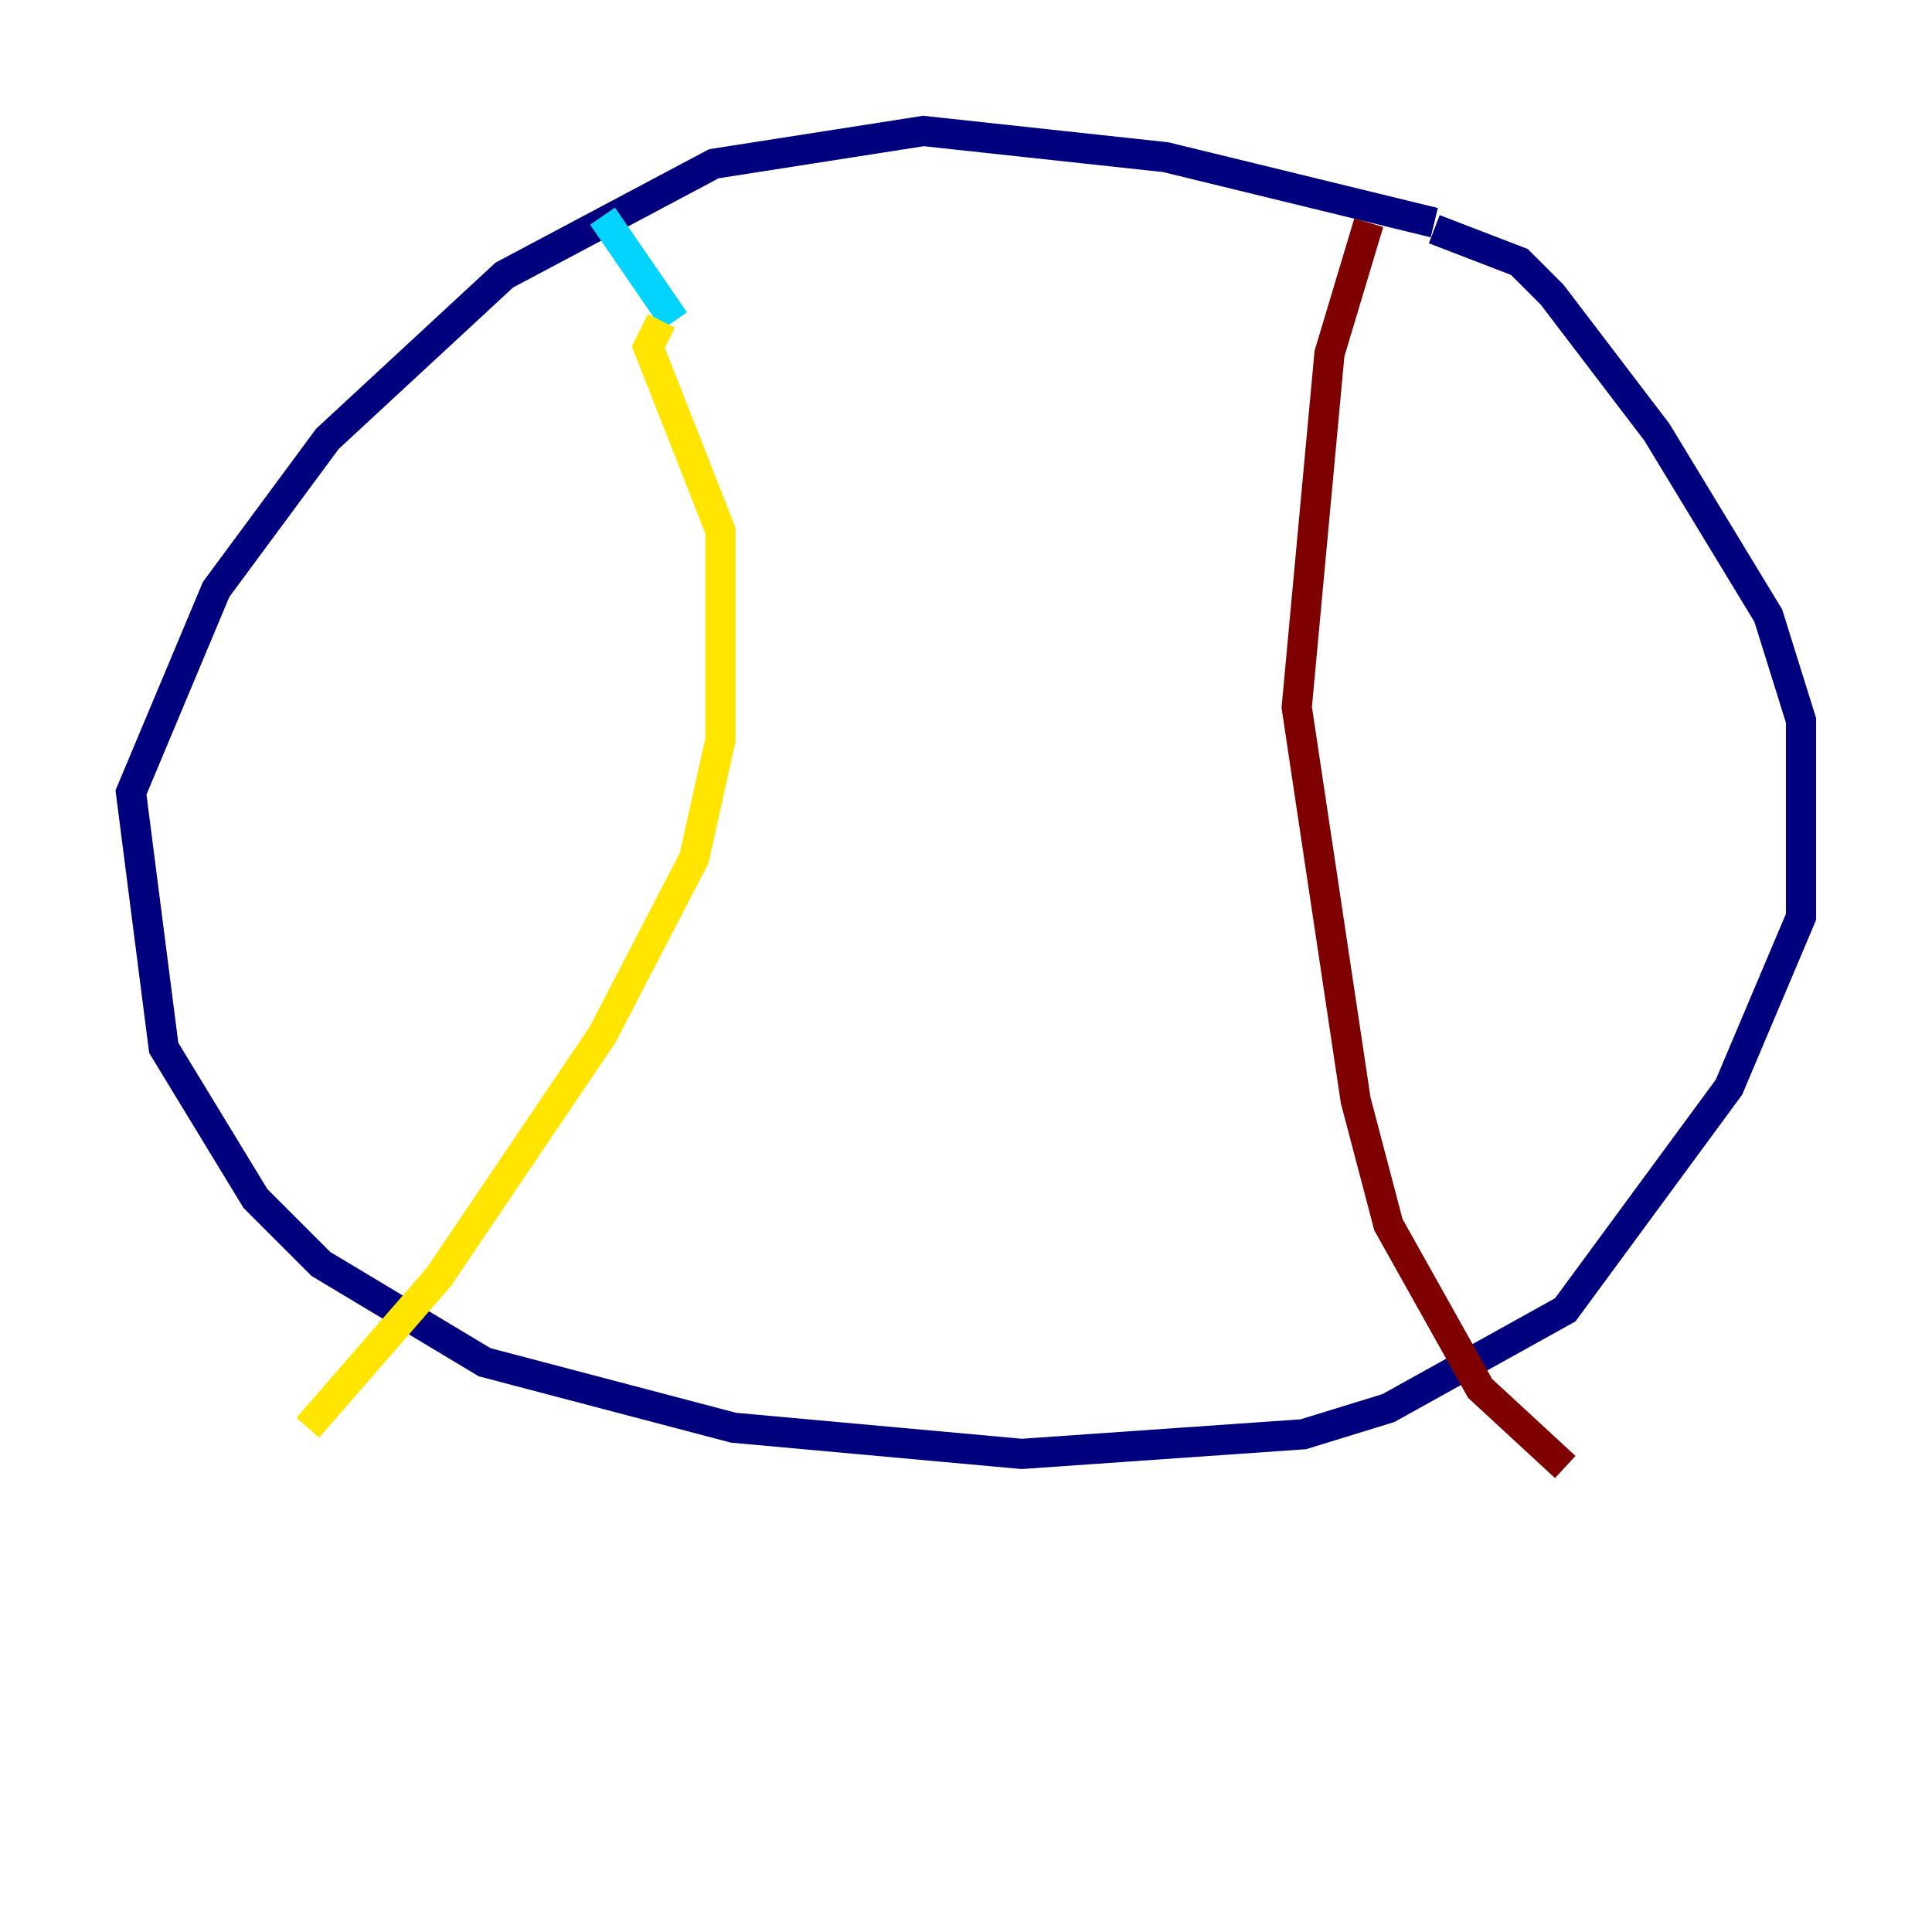 <?xml version="1.0" encoding="utf-8" ?>
<svg baseProfile="tiny" height="128" version="1.2" viewBox="0,0,128,128" width="128" xmlns="http://www.w3.org/2000/svg" xmlns:ev="http://www.w3.org/2001/xml-events" xmlns:xlink="http://www.w3.org/1999/xlink"><defs /><polyline fill="none" points="95.024,14.752 77.234,10.414 61.18,8.678 47.295,10.848 33.41,18.224 21.695,29.071 14.319,39.051 8.678,52.502 10.848,69.424 16.922,79.403 21.261,83.742 32.108,90.251 48.597,94.59 67.688,96.325 86.346,95.024 91.986,93.288 103.702,86.78 114.549,72.027 119.322,60.746 119.322,47.729 117.153,40.786 109.776,28.637 102.834,19.525 100.664,17.356 95.024,15.186" stroke="#00007f" stroke-width="2" /><polyline fill="none" points="39.919,14.319 44.691,21.261" stroke="#00d4ff" stroke-width="2" /><polyline fill="none" points="43.824,21.261 42.956,22.997 47.729,35.146 47.729,49.031 45.993,56.841 39.919,68.556 29.071,84.61 20.393,94.59" stroke="#ffe500" stroke-width="2" /><polyline fill="none" points="90.685,14.752 88.081,23.43 85.912,46.861 89.817,72.895 91.986,81.139 98.061,91.986 103.702,97.193" stroke="#7f0000" stroke-width="2" /></svg>